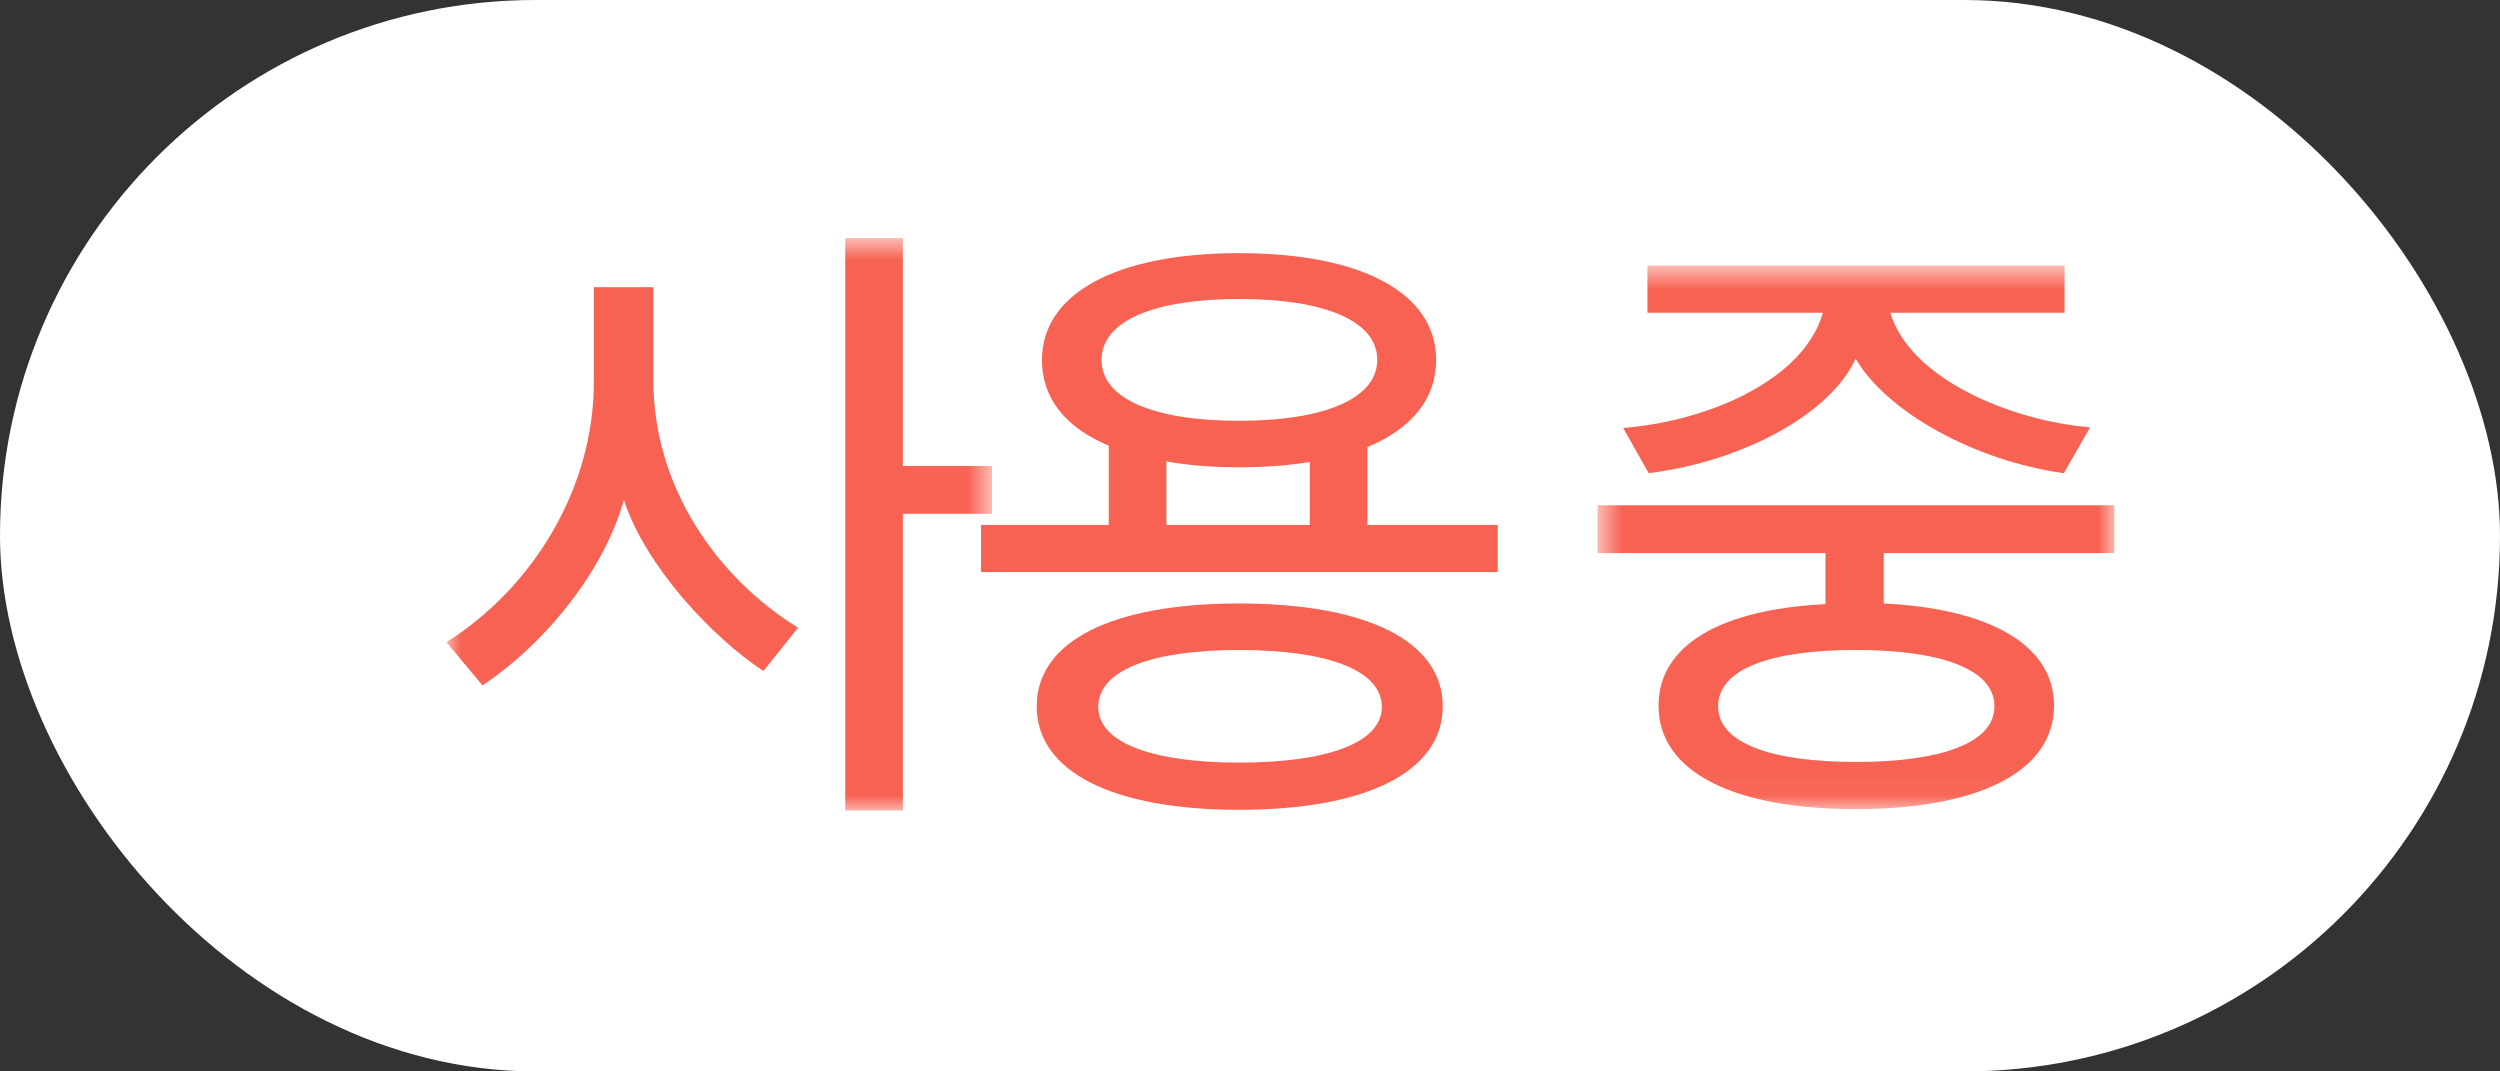 <?xml version="1.0" encoding="UTF-8"?>
<svg width="84px" height="36px" viewBox="0 0 84 36" version="1.1" xmlns="http://www.w3.org/2000/svg" xmlns:xlink="http://www.w3.org/1999/xlink">
    <rect x="0" y="0" width="84" height="36" fill="#333333" stroke="none"/>
    <!-- Generator: Sketch 52.4 (67378) - http://www.bohemiancoding.com/sketch -->
    <title>mdpi/##Element/Badge/Member01</title>
    <desc>Created with Sketch.</desc>
    <defs>
        <polygon id="path-1" points="0 0.77 18.329 0.77 18.329 20 0 20"></polygon>
        <polygon id="path-3" points="0.679 0.693 18.04 0.693 18.04 18.956 0.679 18.956"></polygon>
    </defs>
    <g id="##Element/Badge/Member01" stroke="none" stroke-width="1" fill="none" fill-rule="evenodd">
        <rect id="Rectangle-2" fill="#FFFFFF" x="0" y="0" width="84" height="36" rx="18"></rect>
        <g id="Group-9" transform="translate(15, 7)">
            <g id="Group-3" transform="translate(0, 0.231)">
                <mask id="mask-2" fill="white">
                    <use xlink:href="#path-1"></use>
                </mask>
                <g id="Clip-2"></g>
                <path d="M15.337,10.033 L15.337,20 L13.4,20 L13.4,0.769 L15.337,0.769 L15.337,8.427 L18.329,8.427 L18.329,10.033 L15.337,10.033 Z M10.65,15.313 C8.934,14.191 6.69,11.793 5.963,9.57 C5.304,11.903 3.389,14.345 1.211,15.798 L-0,14.345 C2.905,12.519 4.951,9.175 4.951,5.632 L4.951,2.42 L6.953,2.42 L6.953,5.544 C6.953,9.152 9.109,12.189 11.816,13.861 L10.65,15.313 Z" id="Fill-1" fill="#F76252" mask="url(#mask-2)"></path>
            </g>
            <path d="M24.191,8.503 L24.191,10.638 L29.009,10.638 L29.009,8.525 C28.305,8.635 27.513,8.701 26.632,8.701 C25.731,8.701 24.917,8.635 24.191,8.503 M26.632,3.046 C23.795,3.046 22.012,3.773 22.012,5.093 C22.012,6.413 23.795,7.139 26.632,7.139 C29.449,7.139 31.276,6.413 31.276,5.093 C31.276,3.773 29.494,3.046 26.632,3.046 M21.902,16.754 C21.902,17.986 23.795,18.624 26.632,18.624 C29.515,18.624 31.429,17.986 31.429,16.754 C31.429,15.478 29.494,14.84 26.632,14.84 C23.795,14.84 21.902,15.478 21.902,16.754 M26.632,20.209 C22.386,20.209 19.834,18.933 19.834,16.732 C19.834,14.532 22.386,13.277 26.632,13.277 C30.902,13.277 33.476,14.532 33.476,16.732 C33.476,18.933 30.902,20.209 26.632,20.209 M30.946,8.019 L30.946,10.638 L35.324,10.638 L35.324,12.222 L17.963,12.222 L17.963,10.638 L22.254,10.638 L22.254,7.975 C20.78,7.358 20.01,6.369 20.01,5.093 C20.01,2.893 22.453,1.506 26.632,1.506 C30.836,1.506 33.255,2.893 33.255,5.093 C33.255,6.391 32.442,7.402 30.946,8.019" id="Fill-4" fill="#F76252"></path>
            <g id="Group-8" transform="translate(38, 1.23)">
                <mask id="mask-4" fill="white">
                    <use xlink:href="#path-3"></use>
                </mask>
                <g id="Clip-7"></g>
                <path d="M4.729,15.502 C4.729,16.756 6.554,17.372 9.35,17.372 C12.165,17.372 14.014,16.756 14.014,15.502 C14.014,14.226 12.143,13.609 9.35,13.609 C6.554,13.609 4.729,14.226 4.729,15.502 Z M16.346,7.669 C13.309,7.25 10.361,5.578 9.35,3.818 C8.536,5.622 5.675,7.25 2.397,7.669 L1.538,6.15 C4.508,5.908 7.633,4.479 8.249,2.277 L2.353,2.277 L2.353,0.693 L16.369,0.693 L16.369,2.277 L10.515,2.277 C11.175,4.5 14.563,5.908 17.227,6.128 L16.346,7.669 Z M9.35,18.956 C5.191,18.956 2.727,17.68 2.727,15.48 C2.727,13.455 4.795,12.245 8.336,12.069 L8.336,10.353 L0.679,10.353 L0.679,8.747 L18.041,8.747 L18.041,10.353 L10.294,10.353 L10.294,12.047 C13.882,12.224 16.015,13.455 16.015,15.48 C16.015,17.68 13.508,18.956 9.35,18.956 Z" id="Fill-6" fill="#F76252" mask="url(#mask-4)"></path>
            </g>
        </g>
    </g>
</svg>